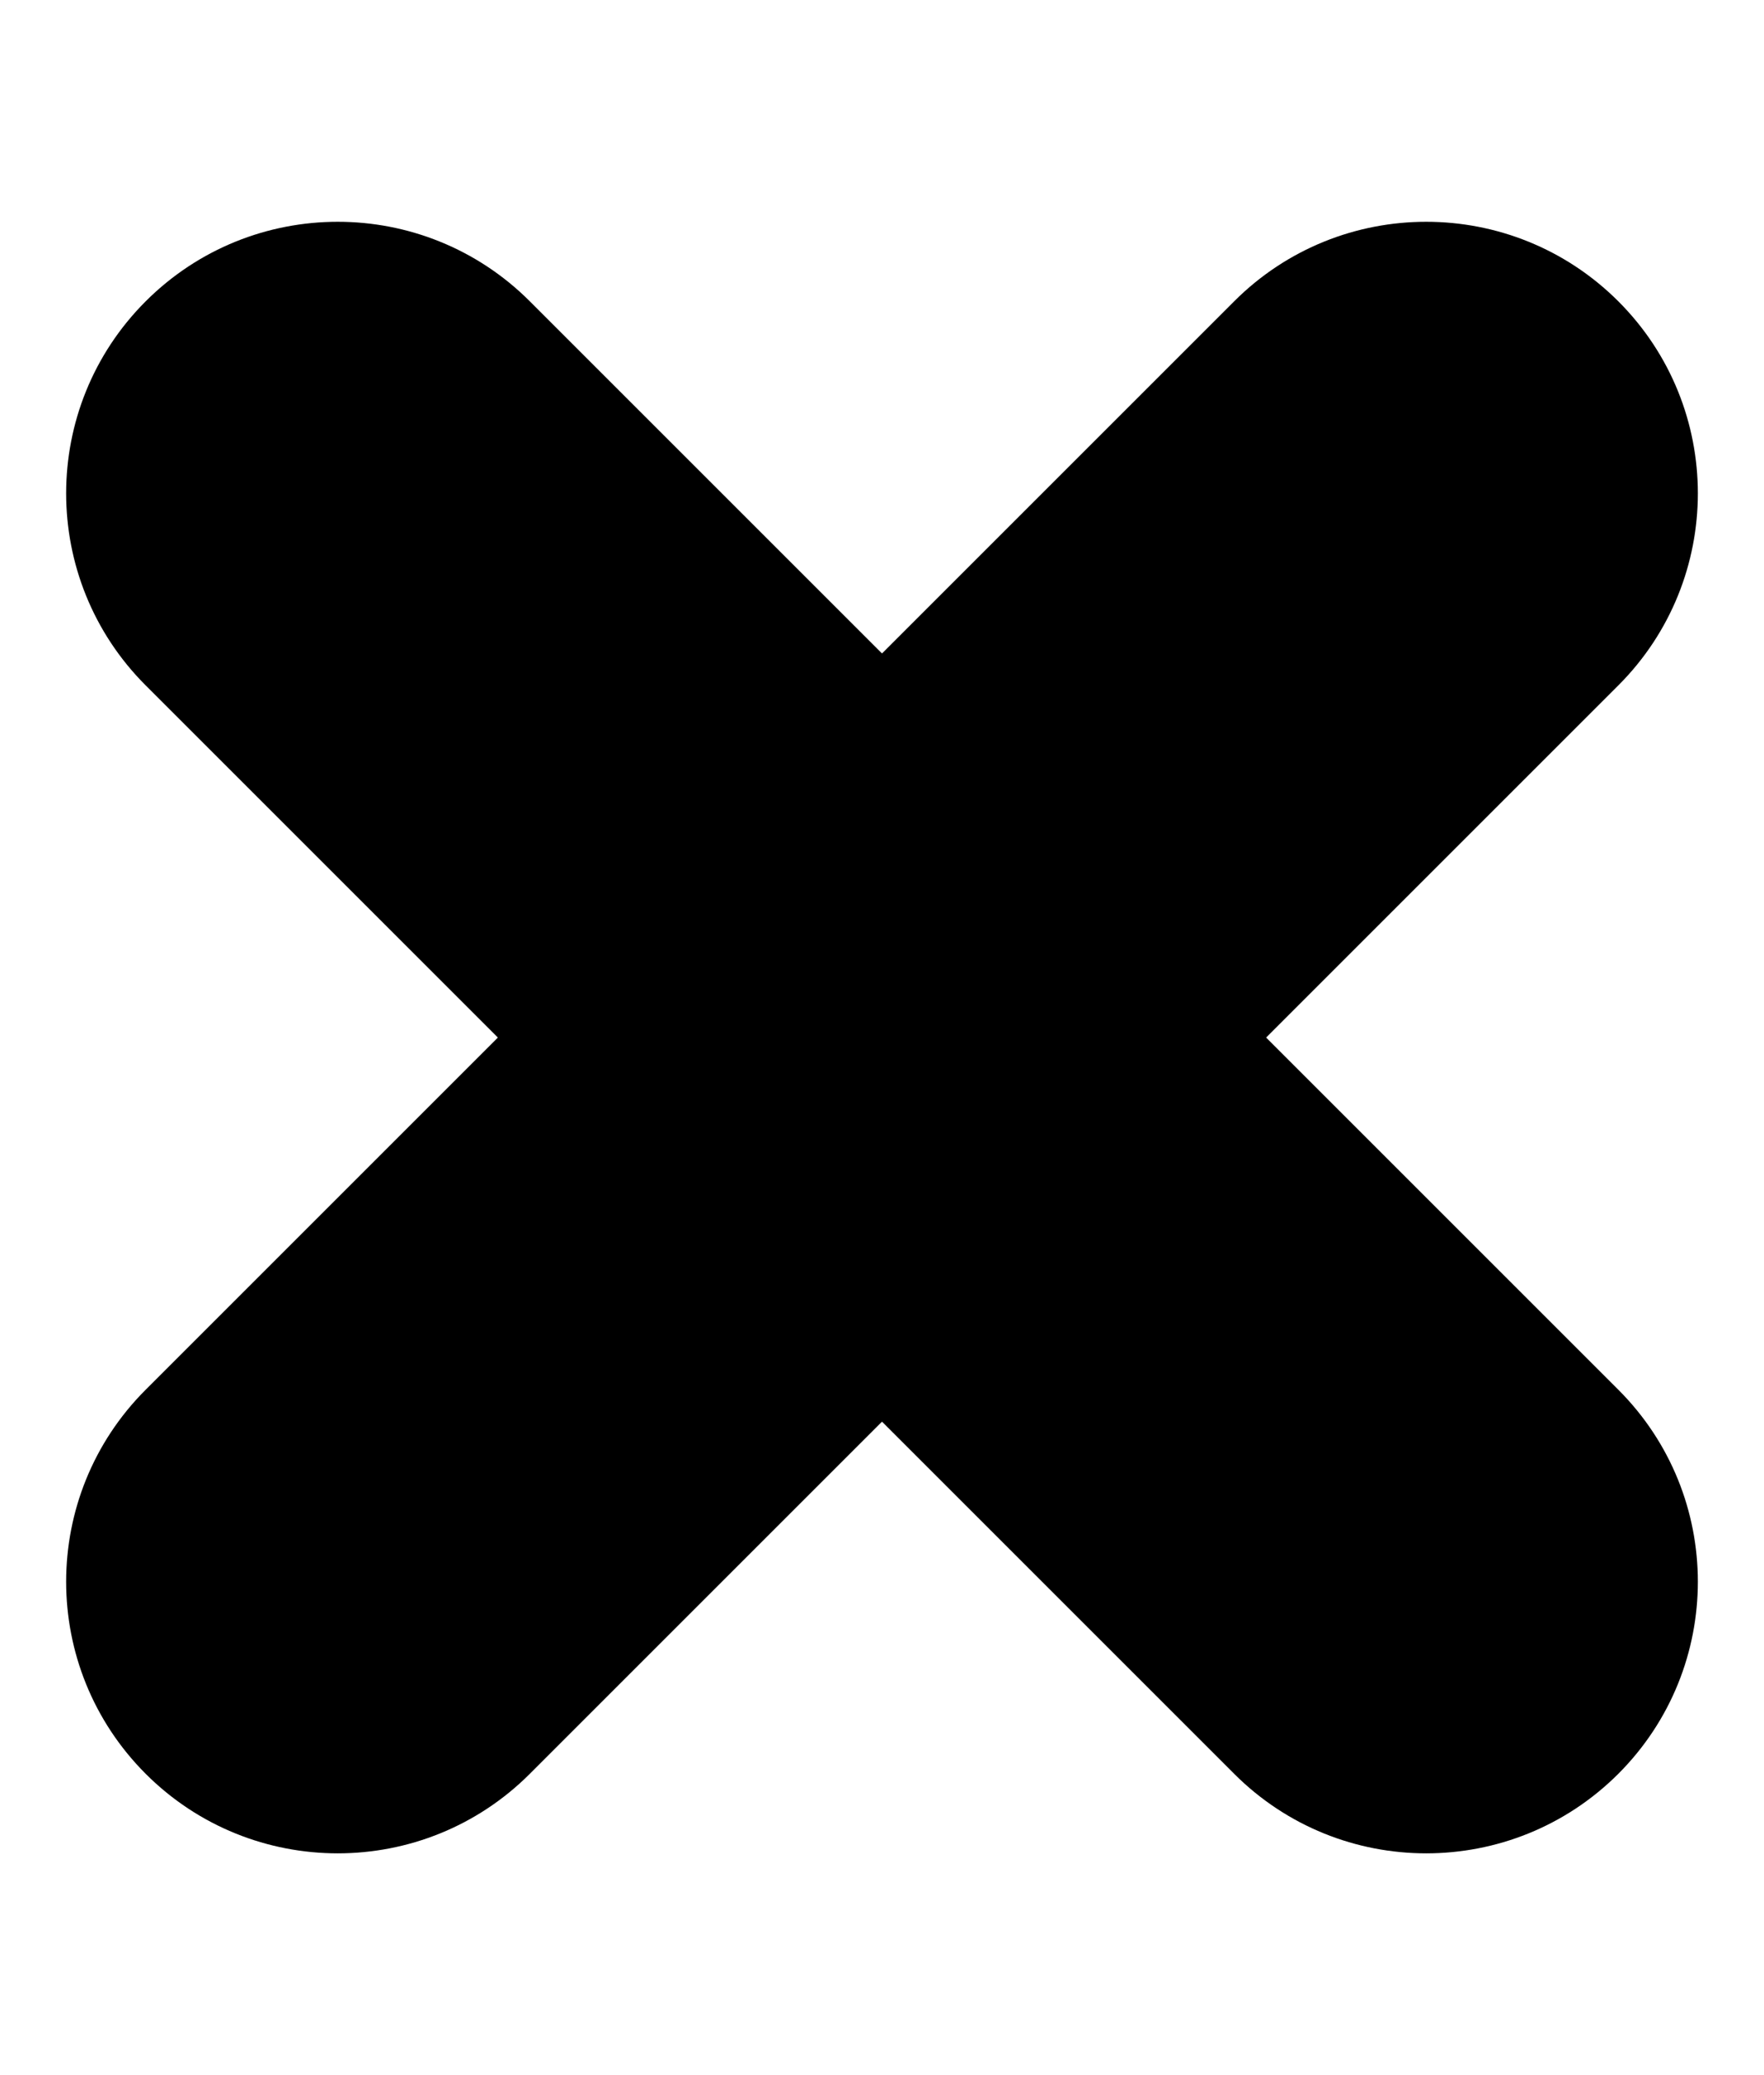 <svg width="17" height="20" viewBox="0 0 17 17" fill="black" xmlns="http://www.w3.org/2000/svg"><path d="M1.404 15.596C0.382 14.573 0.382 12.916 1.404 11.894L4.798 8.5L1.404 5.106C0.382 4.084 0.382 2.426 1.404 1.404C2.426 0.382 4.084 0.382 5.106 1.404L8.5 4.798L11.894 1.404C12.916 0.382 14.573 0.382 15.596 1.404C16.618 2.426 16.618 4.084 15.596 5.106L12.202 8.5L15.596 11.894C16.618 12.916 16.618 14.573 15.596 15.596C14.573 16.618 12.916 16.618 11.894 15.596L8.5 12.202L5.106 15.596C4.084 16.618 2.426 16.618 1.404 15.596Z" /></svg>